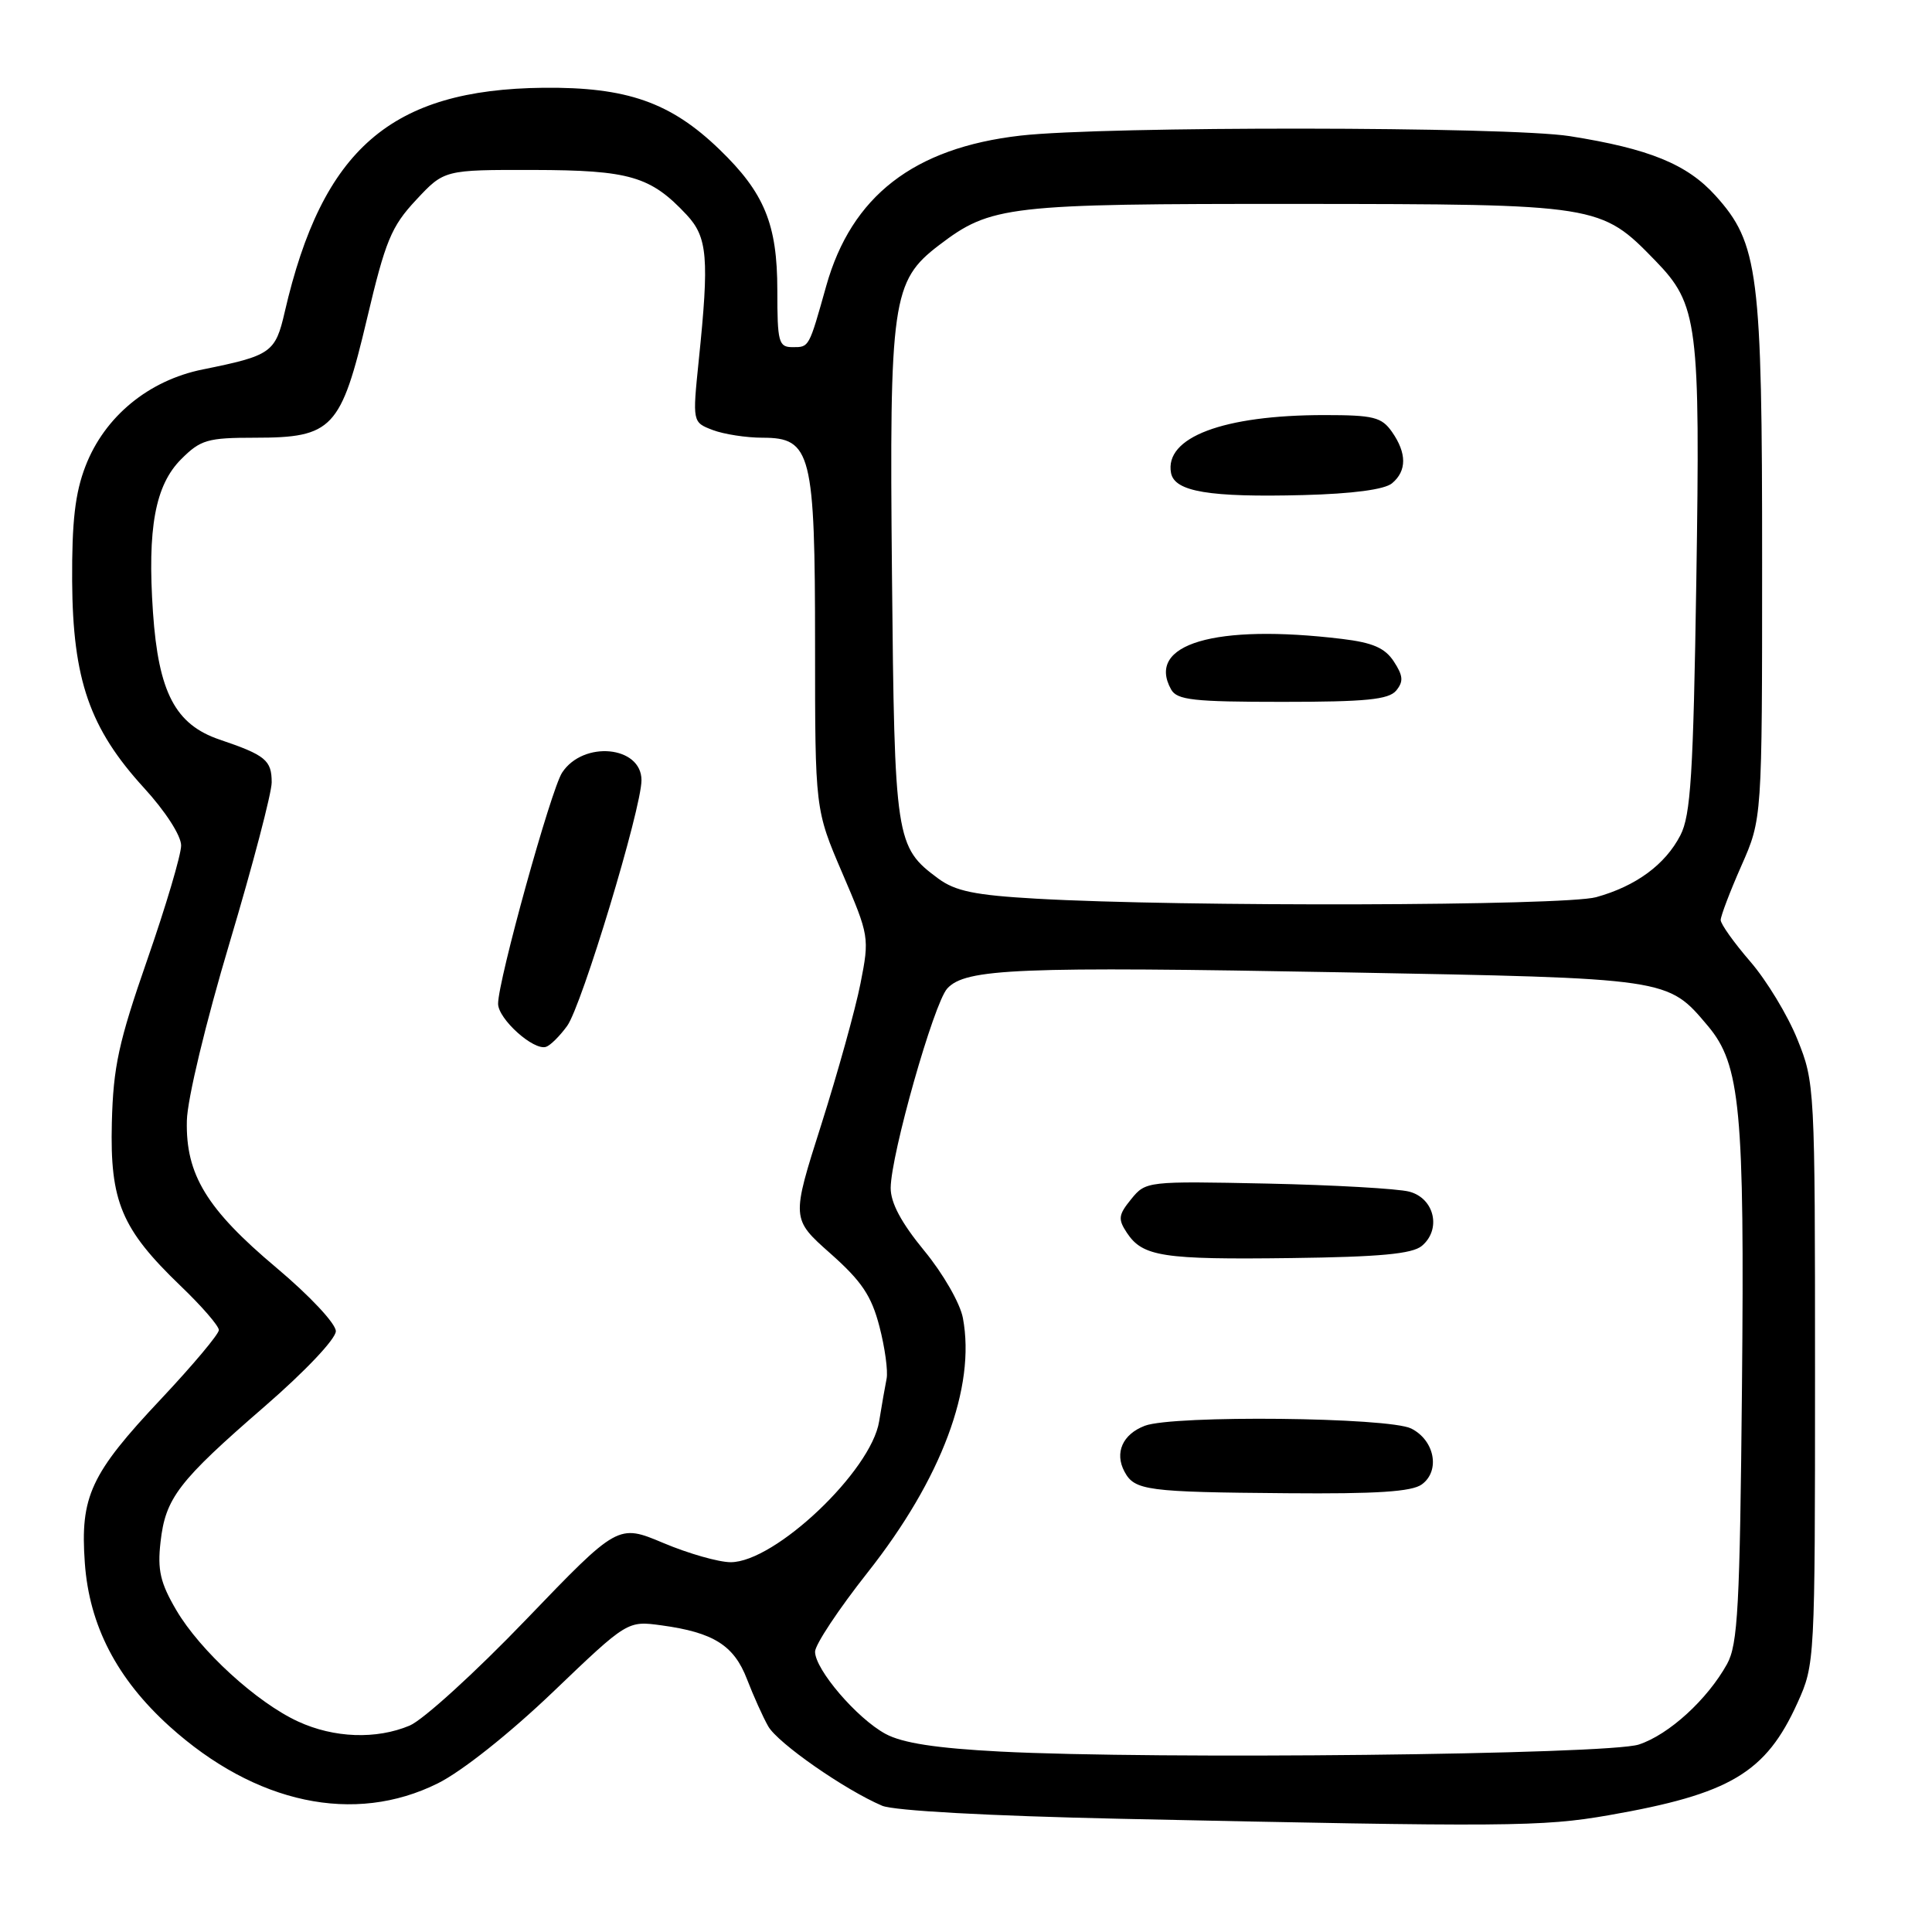 <?xml version="1.0" encoding="UTF-8" standalone="no"?>
<!DOCTYPE svg PUBLIC "-//W3C//DTD SVG 1.1//EN" "http://www.w3.org/Graphics/SVG/1.1/DTD/svg11.dtd" >
<svg xmlns="http://www.w3.org/2000/svg" xmlns:xlink="http://www.w3.org/1999/xlink" version="1.1" viewBox="0 0 256 256">
 <g >
 <path fill="currentColor"
d=" M 213.15 240.53 C 229.26 237.72 233.98 234.92 238.18 225.63 C 240.48 220.55 240.50 220.14 240.50 182.00 C 240.50 143.97 240.47 143.43 238.16 137.71 C 236.88 134.53 234.07 129.89 231.91 127.40 C 229.76 124.91 228.00 122.44 228.00 121.91 C 228.00 121.38 229.23 118.14 230.74 114.72 C 233.49 108.50 233.49 108.50 233.49 74.50 C 233.50 36.09 233.01 32.23 227.30 25.91 C 223.54 21.75 218.51 19.70 208.00 18.04 C 199.81 16.75 146.28 16.70 135.21 17.97 C 121.08 19.59 112.83 25.98 109.48 37.89 C 107.17 46.11 107.23 46.00 105.03 46.00 C 103.17 46.00 103.00 45.37 103.00 38.46 C 103.00 29.71 101.29 25.55 95.33 19.80 C 88.86 13.55 83.05 11.52 72.00 11.63 C 51.81 11.85 42.72 19.72 37.73 41.33 C 36.49 46.73 35.93 47.12 26.88 48.95 C 19.68 50.40 13.86 55.20 11.33 61.76 C 9.95 65.32 9.52 69.11 9.56 77.00 C 9.64 90.06 11.88 96.52 19.07 104.39 C 21.92 107.50 24.00 110.73 24.00 112.03 C 24.00 113.27 21.98 120.07 19.52 127.15 C 15.71 138.10 15.01 141.34 14.82 148.76 C 14.56 159.21 16.09 162.85 23.92 170.38 C 26.72 173.06 29.00 175.69 29.00 176.24 C 29.00 176.78 25.56 180.88 21.35 185.36 C 12.00 195.29 10.61 198.29 11.24 207.10 C 11.83 215.40 15.49 222.45 22.46 228.75 C 33.85 239.03 46.96 241.81 58.02 236.30 C 61.20 234.72 67.51 229.71 73.29 224.18 C 83.14 214.75 83.14 214.75 87.67 215.37 C 94.55 216.31 97.26 218.02 98.98 222.50 C 99.83 224.70 101.09 227.51 101.79 228.74 C 103.05 230.97 111.94 237.16 116.89 239.27 C 118.47 239.93 130.99 240.62 148.50 241.00 C 199.73 242.10 204.37 242.06 213.15 240.53 Z  M 132.50 232.09 C 124.04 231.65 119.57 230.96 117.34 229.75 C 113.56 227.71 108.00 221.22 108.00 218.86 C 108.00 217.93 111.14 213.20 114.98 208.34 C 124.76 195.95 129.31 183.80 127.59 174.65 C 127.23 172.70 124.96 168.75 122.47 165.73 C 119.42 162.02 118.01 159.38 118.02 157.40 C 118.06 152.96 123.73 132.96 125.51 130.99 C 127.92 128.33 134.81 128.05 178.00 128.84 C 221.32 129.64 220.94 129.58 226.31 135.95 C 230.61 141.06 231.17 147.02 230.82 183.75 C 230.54 212.96 230.28 217.90 228.84 220.50 C 226.22 225.21 221.14 229.85 217.15 231.16 C 213.06 232.50 153.07 233.16 132.50 232.09 Z  M 188.40 196.69 C 190.87 194.89 190.10 190.85 187.00 189.29 C 184.02 187.79 155.47 187.49 151.70 188.92 C 148.75 190.04 147.66 192.50 149.00 195.00 C 150.34 197.50 151.92 197.71 170.56 197.86 C 182.38 197.96 187.09 197.66 188.40 196.69 Z  M 188.40 165.09 C 191.02 162.90 190.08 158.78 186.74 157.90 C 185.22 157.50 176.75 157.02 167.91 156.83 C 151.98 156.50 151.82 156.52 149.89 158.89 C 148.18 160.99 148.12 161.54 149.33 163.37 C 151.42 166.51 154.09 166.92 171.10 166.70 C 182.84 166.55 187.12 166.15 188.40 165.09 Z  M 39.50 228.11 C 34.02 225.59 26.50 218.71 23.36 213.35 C 21.24 209.74 20.85 208.04 21.27 204.34 C 21.92 198.50 23.62 196.28 35.09 186.34 C 40.42 181.72 44.50 177.41 44.50 176.39 C 44.50 175.39 41.05 171.70 36.61 167.97 C 27.38 160.21 24.59 155.63 24.76 148.50 C 24.82 145.64 27.26 135.51 30.44 124.86 C 33.50 114.61 36.00 105.07 36.00 103.67 C 36.00 100.73 35.18 100.06 29.10 98.00 C 23.23 96.01 21.00 91.75 20.27 81.14 C 19.51 69.99 20.56 64.29 24.01 60.84 C 26.58 58.27 27.50 58.00 33.79 58.00 C 44.07 58.00 45.18 56.82 48.63 42.23 C 51.07 31.91 51.84 30.02 55.13 26.50 C 58.86 22.50 58.86 22.50 70.68 22.52 C 83.45 22.55 86.21 23.36 90.98 28.46 C 93.76 31.44 93.99 34.18 92.59 47.73 C 91.75 55.95 91.75 55.95 94.44 56.98 C 95.92 57.54 98.89 58.00 101.04 58.00 C 107.50 58.00 108.00 59.99 108.00 85.59 C 108.00 107.28 108.00 107.28 111.62 115.71 C 115.18 124.01 115.22 124.22 114.02 130.31 C 113.35 133.72 111.01 142.12 108.83 149.00 C 104.85 161.50 104.85 161.50 110.03 166.09 C 114.18 169.77 115.47 171.69 116.53 175.77 C 117.26 178.57 117.68 181.68 117.48 182.68 C 117.28 183.68 116.83 186.23 116.49 188.34 C 115.44 194.91 102.69 207.00 96.82 207.00 C 95.24 207.00 91.23 205.86 87.91 204.46 C 81.89 201.93 81.89 201.93 69.69 214.62 C 62.99 221.60 56.05 227.91 54.28 228.65 C 49.85 230.51 44.25 230.30 39.50 228.11 Z  M 75.15 135.94 C 77.09 133.28 85.00 107.13 85.00 103.38 C 85.00 98.83 77.29 98.09 74.48 102.38 C 73.00 104.66 66.00 129.90 66.00 133.00 C 66.00 135.02 70.72 139.26 72.36 138.71 C 72.92 138.53 74.18 137.28 75.15 135.94 Z  M 137.32 119.08 C 129.17 118.62 126.58 118.08 124.32 116.41 C 118.66 112.22 118.53 111.34 118.19 76.06 C 117.84 39.81 118.20 37.24 124.41 32.50 C 131.31 27.24 133.41 27.00 171.88 27.02 C 211.90 27.05 212.09 27.08 219.33 34.53 C 224.99 40.36 225.30 42.78 224.77 77.01 C 224.37 102.64 224.03 108.03 222.66 110.68 C 220.65 114.57 216.77 117.42 211.50 118.88 C 207.31 120.04 156.52 120.18 137.32 119.08 Z  M 185.00 91.51 C 185.99 90.30 185.93 89.55 184.69 87.65 C 183.51 85.85 181.89 85.15 177.82 84.66 C 160.98 82.63 151.82 85.34 155.18 91.36 C 155.96 92.76 158.14 93.00 169.93 93.00 C 180.98 93.00 184.00 92.70 185.00 91.51 Z  M 184.45 64.04 C 186.42 62.40 186.42 60.05 184.44 57.22 C 183.07 55.27 182.00 55.00 175.49 55.00 C 162.07 55.00 154.27 57.95 155.17 62.68 C 155.65 65.15 160.24 65.92 172.70 65.60 C 179.19 65.43 183.46 64.87 184.45 64.04 Z "/>
</g>
</svg>